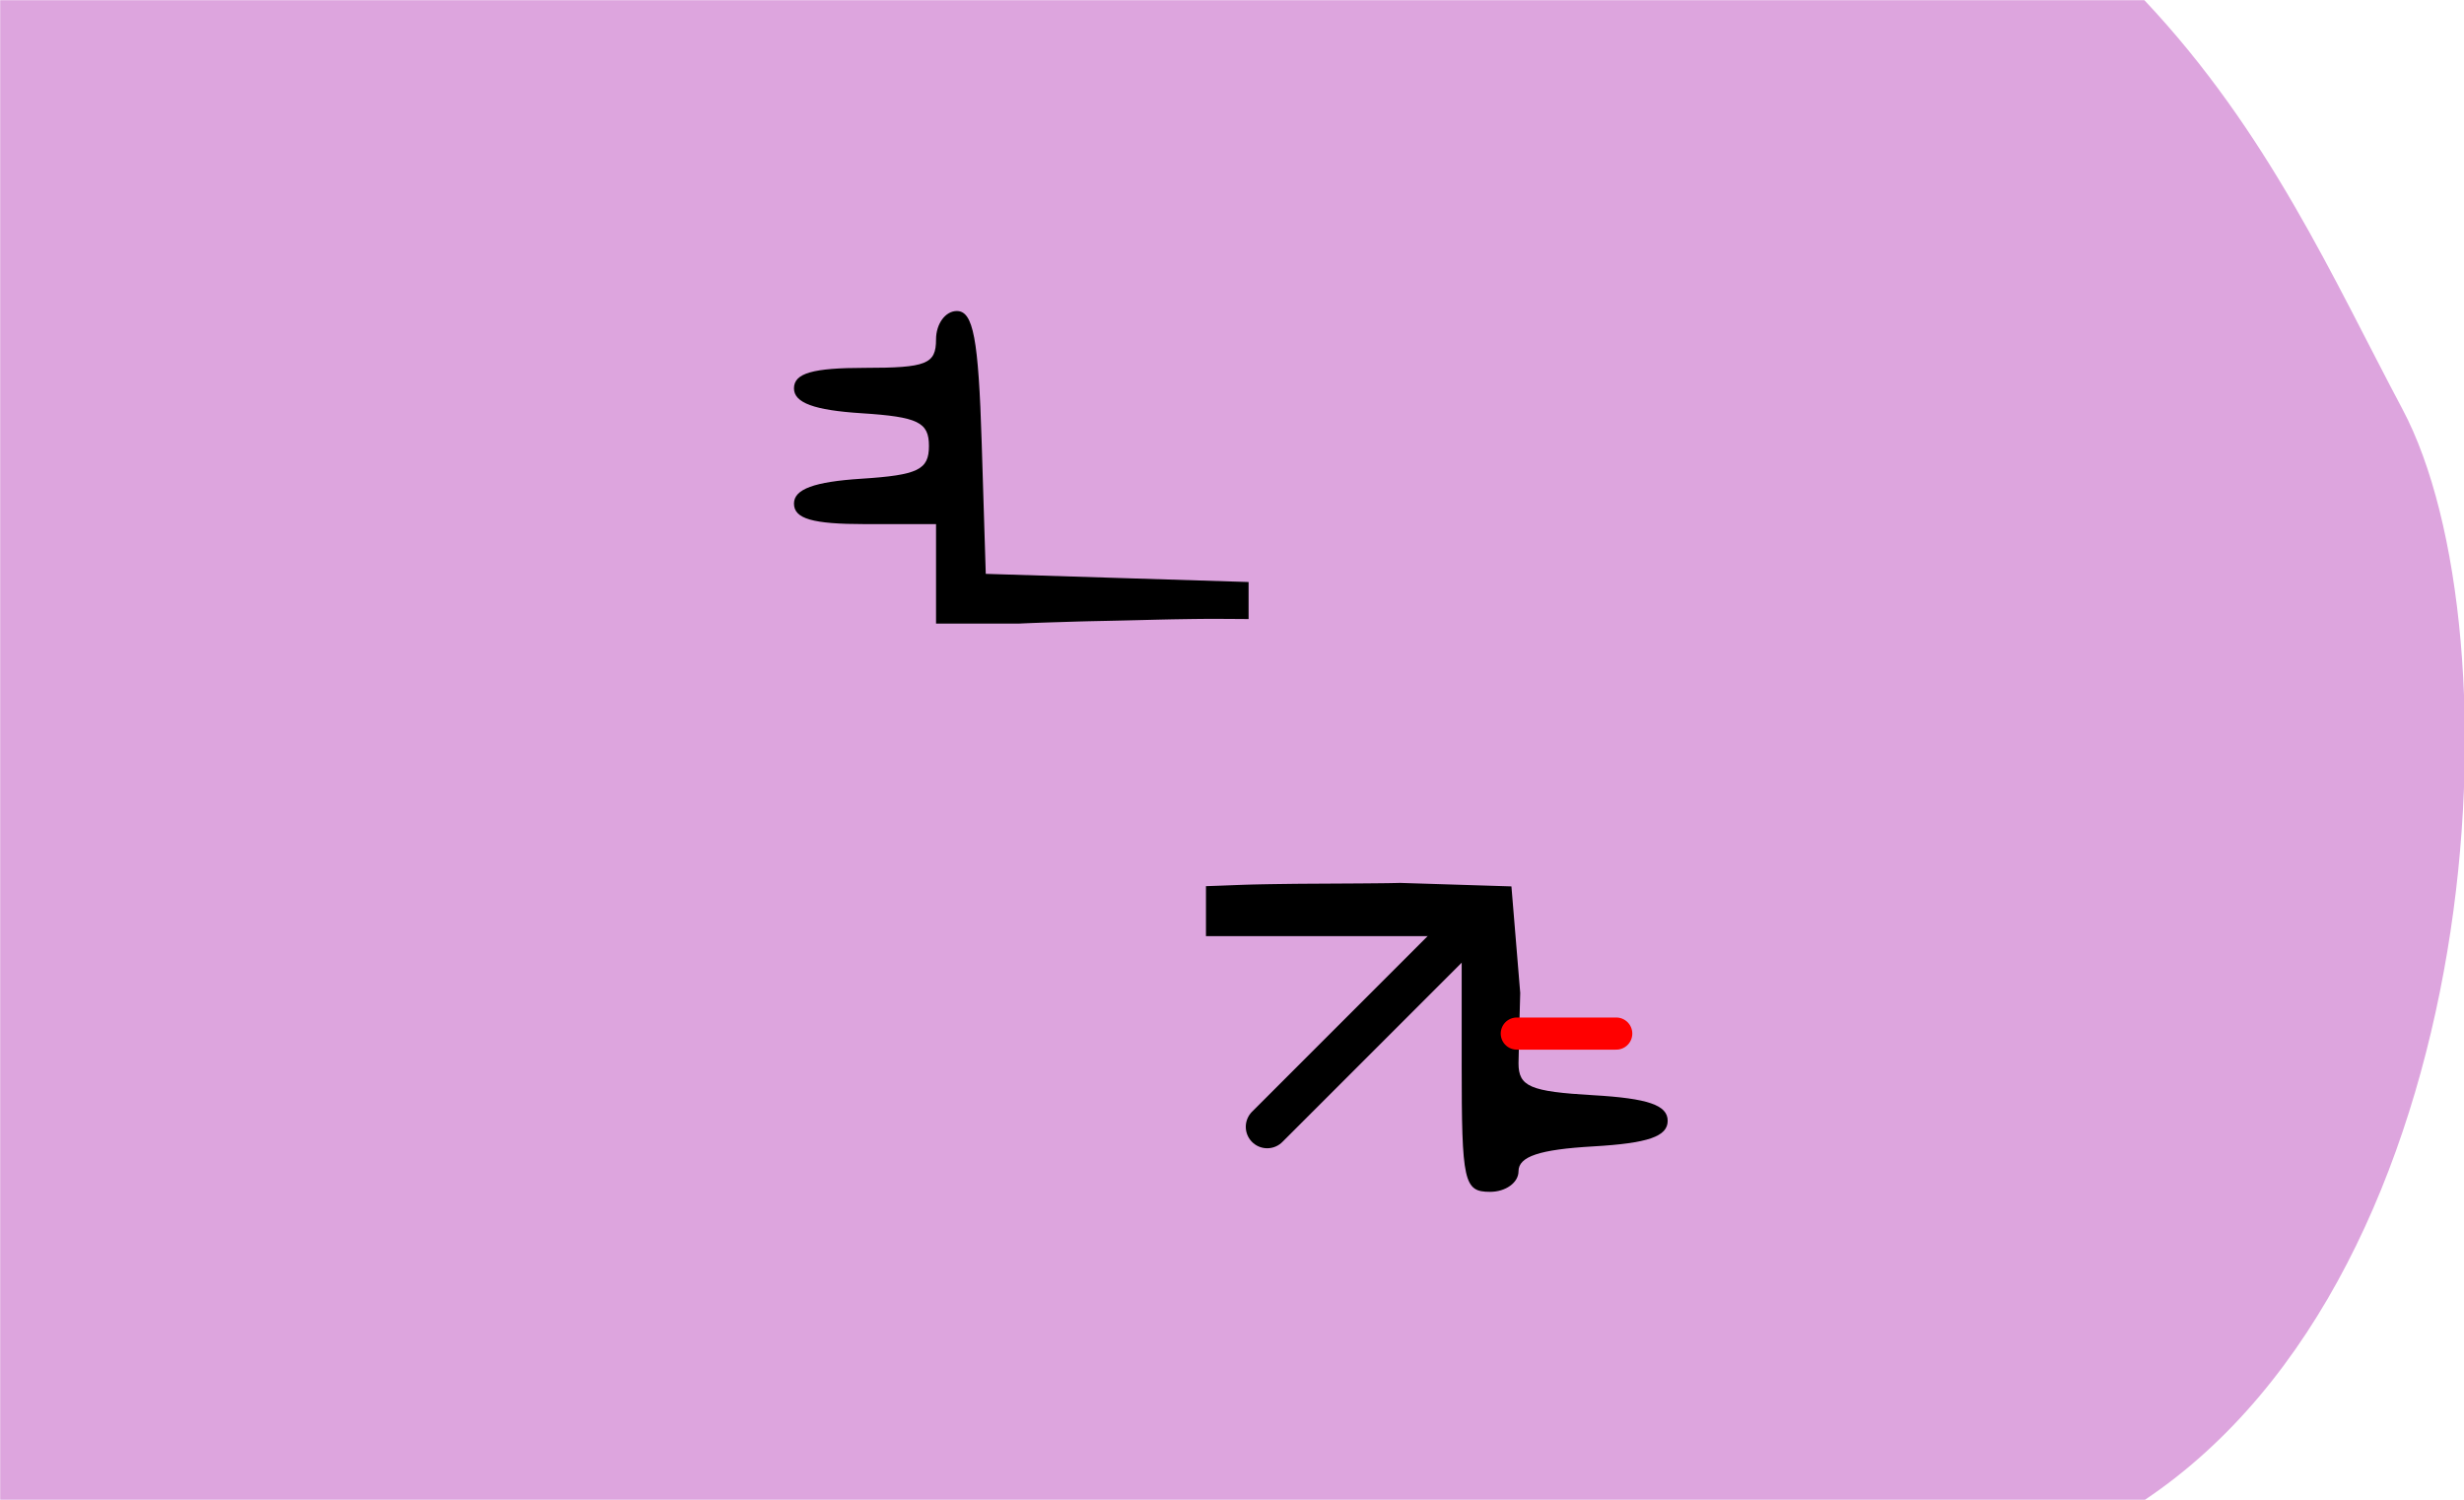 <?xml version="1.0" encoding="UTF-8" standalone="no"?>
<!-- Created with Inkscape (http://www.inkscape.org/) -->

<svg
   xmlns:dc="http://purl.org/dc/elements/1.1/"
   xmlns:cc="http://creativecommons.org/ns#"
   xmlns:rdf="http://www.w3.org/1999/02/22-rdf-syntax-ns#"
   xmlns:svg="http://www.w3.org/2000/svg"
   xmlns="http://www.w3.org/2000/svg"
   xmlns:sodipodi="http://sodipodi.sourceforge.net/DTD/sodipodi-0.dtd"
   xmlns:inkscape="http://www.inkscape.org/namespaces/inkscape"
   width="115mm"
   height="70mm"
   viewBox="0 0 115 70"
   version="1.1"
   id="svg1079"
   inkscape:version="0.92.4 (5da689c313, 2019-01-14)"
   sodipodi:docname="25.6.svg">
  <defs
     id="defs1073">
    <clipPath
       clipPathUnits="userSpaceOnUse"
       id="clipPath1058">
      <ellipse
         style="fill:#ffcc00;fill-opacity:1;stroke:#ffcc00;stroke-width:5.257;stroke-linecap:butt;stroke-linejoin:miter;stroke-miterlimit:4;stroke-dasharray:none;stroke-opacity:1"
         id="ellipse1060"
         cx="59.323"
         cy="0.892"
         rx="27.608"
         ry="26.314" />
    </clipPath>
  </defs>
  <sodipodi:namedview
     id="base"
     pagecolor="#ffffff"
     bordercolor="#666666"
     borderopacity="1.0"
     inkscape:pageopacity="0.0"
     inkscape:pageshadow="2"
     inkscape:zoom="1.979899"
     inkscape:cx="99.268673"
     inkscape:cy="125.55379"
     inkscape:document-units="mm"
     inkscape:current-layer="g2384"
     showgrid="false"
     fit-margin-top="0"
     fit-margin-left="0"
     fit-margin-right="0"
     fit-margin-bottom="0"
     inkscape:window-width="1920"
     inkscape:window-height="1001"
     inkscape:window-x="-9"
     inkscape:window-y="-9"
     inkscape:window-maximized="1"
     inkscape:snap-global="true"
     showguides="false"
     inkscape:snap-bbox="true"
     inkscape:snap-bbox-midpoints="true" />
  <g
     inkscape:label="Ebene 1"
     inkscape:groupmode="layer"
     id="layer1"
     transform="translate(-73.743,-156.467)">
    <g
       id="g1782">
      <g
         transform="matrix(1.004,0,0,1.004,43.458,92.506)"
         style="fill:#040f4f;fill-opacity:1;stroke:none;stroke-width:0.1;stroke-linecap:round;stroke-linejoin:round;stroke-miterlimit:4;stroke-dasharray:none"
         id="g2384">
        <path
           sodipodi:nodetypes="ccsccc"
           inkscape:connector-curvature="0"
           id="path2379"
           d="m 30.173,63.716 h 99.676 c 5.78,6.133 8.765,12.932 11.998,19.014 5.5,10.35 4.052,39.987 -11.998,50.717 H 30.173 Z"
           style="fill:#dda5de;fill-opacity:1;stroke:none;stroke-width:0.1;stroke-linecap:butt;stroke-linejoin:miter;stroke-miterlimit:4;stroke-dasharray:none;stroke-opacity:1" />
        <path
           id="path902"
           transform="matrix(0.264,0,0,0.264,30.173,63.716)"
           style="fill:#000000;stroke-width:2.502"
           d="m 168.447,54.732 c -2.012,0 -3.658,2.252 -3.658,5.004 0,4.336 -1.667,5.004 -12.508,5.004 -9.24,0 -12.508,0.945 -12.508,3.615 0,2.538 3.54,3.842 11.883,4.377 9.961,0.639 11.883,1.572 11.883,5.766 0,4.194 -1.922,5.126 -11.883,5.766 -8.343,0.535 -11.883,1.841 -11.883,4.379 0,2.671 3.268,3.615 12.508,3.615 h 12.508 v 8.756 8.756 h 14.693 c 0.234,-0.011 0.469,-0.022 0.703,-0.033 0.541,-0.025 1.082,-0.047 1.623,-0.068 0.543,-0.022 1.086,-0.04 1.629,-0.059 0.548,-0.019 1.096,-0.039 1.645,-0.055 0.532,-0.016 1.062,-0.03 1.594,-0.047 0.532,-0.016 1.064,-0.034 1.596,-0.051 0.55,-0.018 1.1,-0.037 1.65,-0.051 0.543,-0.014 1.086,-0.029 1.629,-0.043 0.553,-0.014 1.105,-0.024 1.658,-0.035 0.543,-0.011 1.088,-0.021 1.631,-0.033 0.545,-0.012 1.09,-0.025 1.635,-0.037 0.547,-0.012 1.094,-0.024 1.641,-0.037 0.549,-0.013 1.099,-0.025 1.648,-0.039 0.551,-0.014 1.103,-0.027 1.654,-0.041 0.555,-0.014 1.109,-0.028 1.664,-0.043 0.57,-0.015 1.139,-0.031 1.709,-0.041 0.553,-0.011 1.107,-0.023 1.66,-0.035 0.565,-0.011 1.131,-0.019 1.695,-0.027 0.557,-0.008 1.114,-0.017 1.672,-0.025 0.578,-0.009 1.155,-0.018 1.732,-0.021 0.581,-0.005 1.163,-0.008 1.744,-0.008 0.585,-7.9e-4 1.169,-9e-4 1.754,0.004 0.574,0.003 1.15,0.007 1.725,0.01 0.578,0.003 1.156,0.006 1.734,0.01 0.439,0.003 0.878,0.007 1.316,0.012 v -6.523 l -23.139,-0.719 -23.141,-0.719 -0.719,-23.141 c -0.569,-18.309 -1.484,-23.141 -4.379,-23.141 z m 78.066,100.707 c -0.261,0.006 -0.522,0.013 -0.783,0.018 -0.433,0.008 -0.866,0.014 -1.299,0.025 -0.459,0.008 -0.916,0.012 -1.375,0.016 l -1.336,0.012 c -0.454,0.004 -0.907,0.008 -1.361,0.012 -0.464,0.003 -0.929,0.006 -1.393,0.01 -0.47,0.003 -0.939,0.008 -1.408,0.008 -0.472,0.003 -0.944,0.008 -1.416,0.008 -0.473,0.003 -0.947,0.008 -1.42,0.008 -0.475,0.003 -0.951,0.004 -1.426,0.008 -0.476,0.003 -0.951,0.004 -1.428,0.008 -0.478,0.003 -0.956,0.004 -1.434,0.008 -0.479,0.002 -0.959,0.004 -1.438,0.008 -0.461,0.002 -0.92,0.006 -1.381,0.014 -0.478,0.008 -0.956,0.012 -1.434,0.019 -0.48,0.008 -0.96,0.012 -1.439,0.019 -0.461,0.004 -0.922,0.014 -1.383,0.021 -0.478,0.008 -0.957,0.02 -1.436,0.027 -0.463,0.008 -0.926,0.02 -1.389,0.031 -0.459,0.011 -0.918,0.023 -1.377,0.039 -0.457,0.015 -0.912,0.03 -1.369,0.049 -0.473,0.019 -0.945,0.037 -1.418,0.055 -0.476,0.019 -0.953,0.039 -1.43,0.055 -0.478,0.019 -0.956,0.034 -1.434,0.051 -0.396,0.013 -0.793,0.028 -1.189,0.041 v 8.797 h 22.514 22.516 v 22.514 l -0.002,0.002 c 0,20.847 0.371,22.514 5.004,22.514 2.752,0 5.004,-1.629 5.004,-3.621 0,-2.605 3.685,-3.835 13.133,-4.379 9.67,-0.557 13.133,-1.745 13.133,-4.508 0,-2.763 -3.462,-3.953 -13.133,-4.51 -11.089,-0.638 -13.133,-1.513 -13.133,-5.627 0.105,-5.491 0.301,-12.379 0.301,-12.379 l -0.775,-9.381 -0.775,-9.381 z" />
        <path
           style="fill:#ff0000;stroke:#ff0000;stroke-width:1.494;stroke-linecap:butt;stroke-linejoin:miter;stroke-miterlimit:4;stroke-dasharray:none;stroke-opacity:1"
           d="m 100.674,111.756 h 4.623"
           id="path2521"
           inkscape:connector-curvature="0" />
        <path
           style="fill:none;stroke:#000000;stroke-width:1.992;stroke-linecap:butt;stroke-linejoin:miter;stroke-opacity:1;stroke-miterlimit:4;stroke-dasharray:none"
           d="m 98.011,107.153 -8.939,8.938"
           id="path2587"
           inkscape:connector-curvature="0" />
      </g>
      <g
         id="g19973"
         transform="translate(11.387,-1.171)" />
    </g>
  </g>
</svg>
